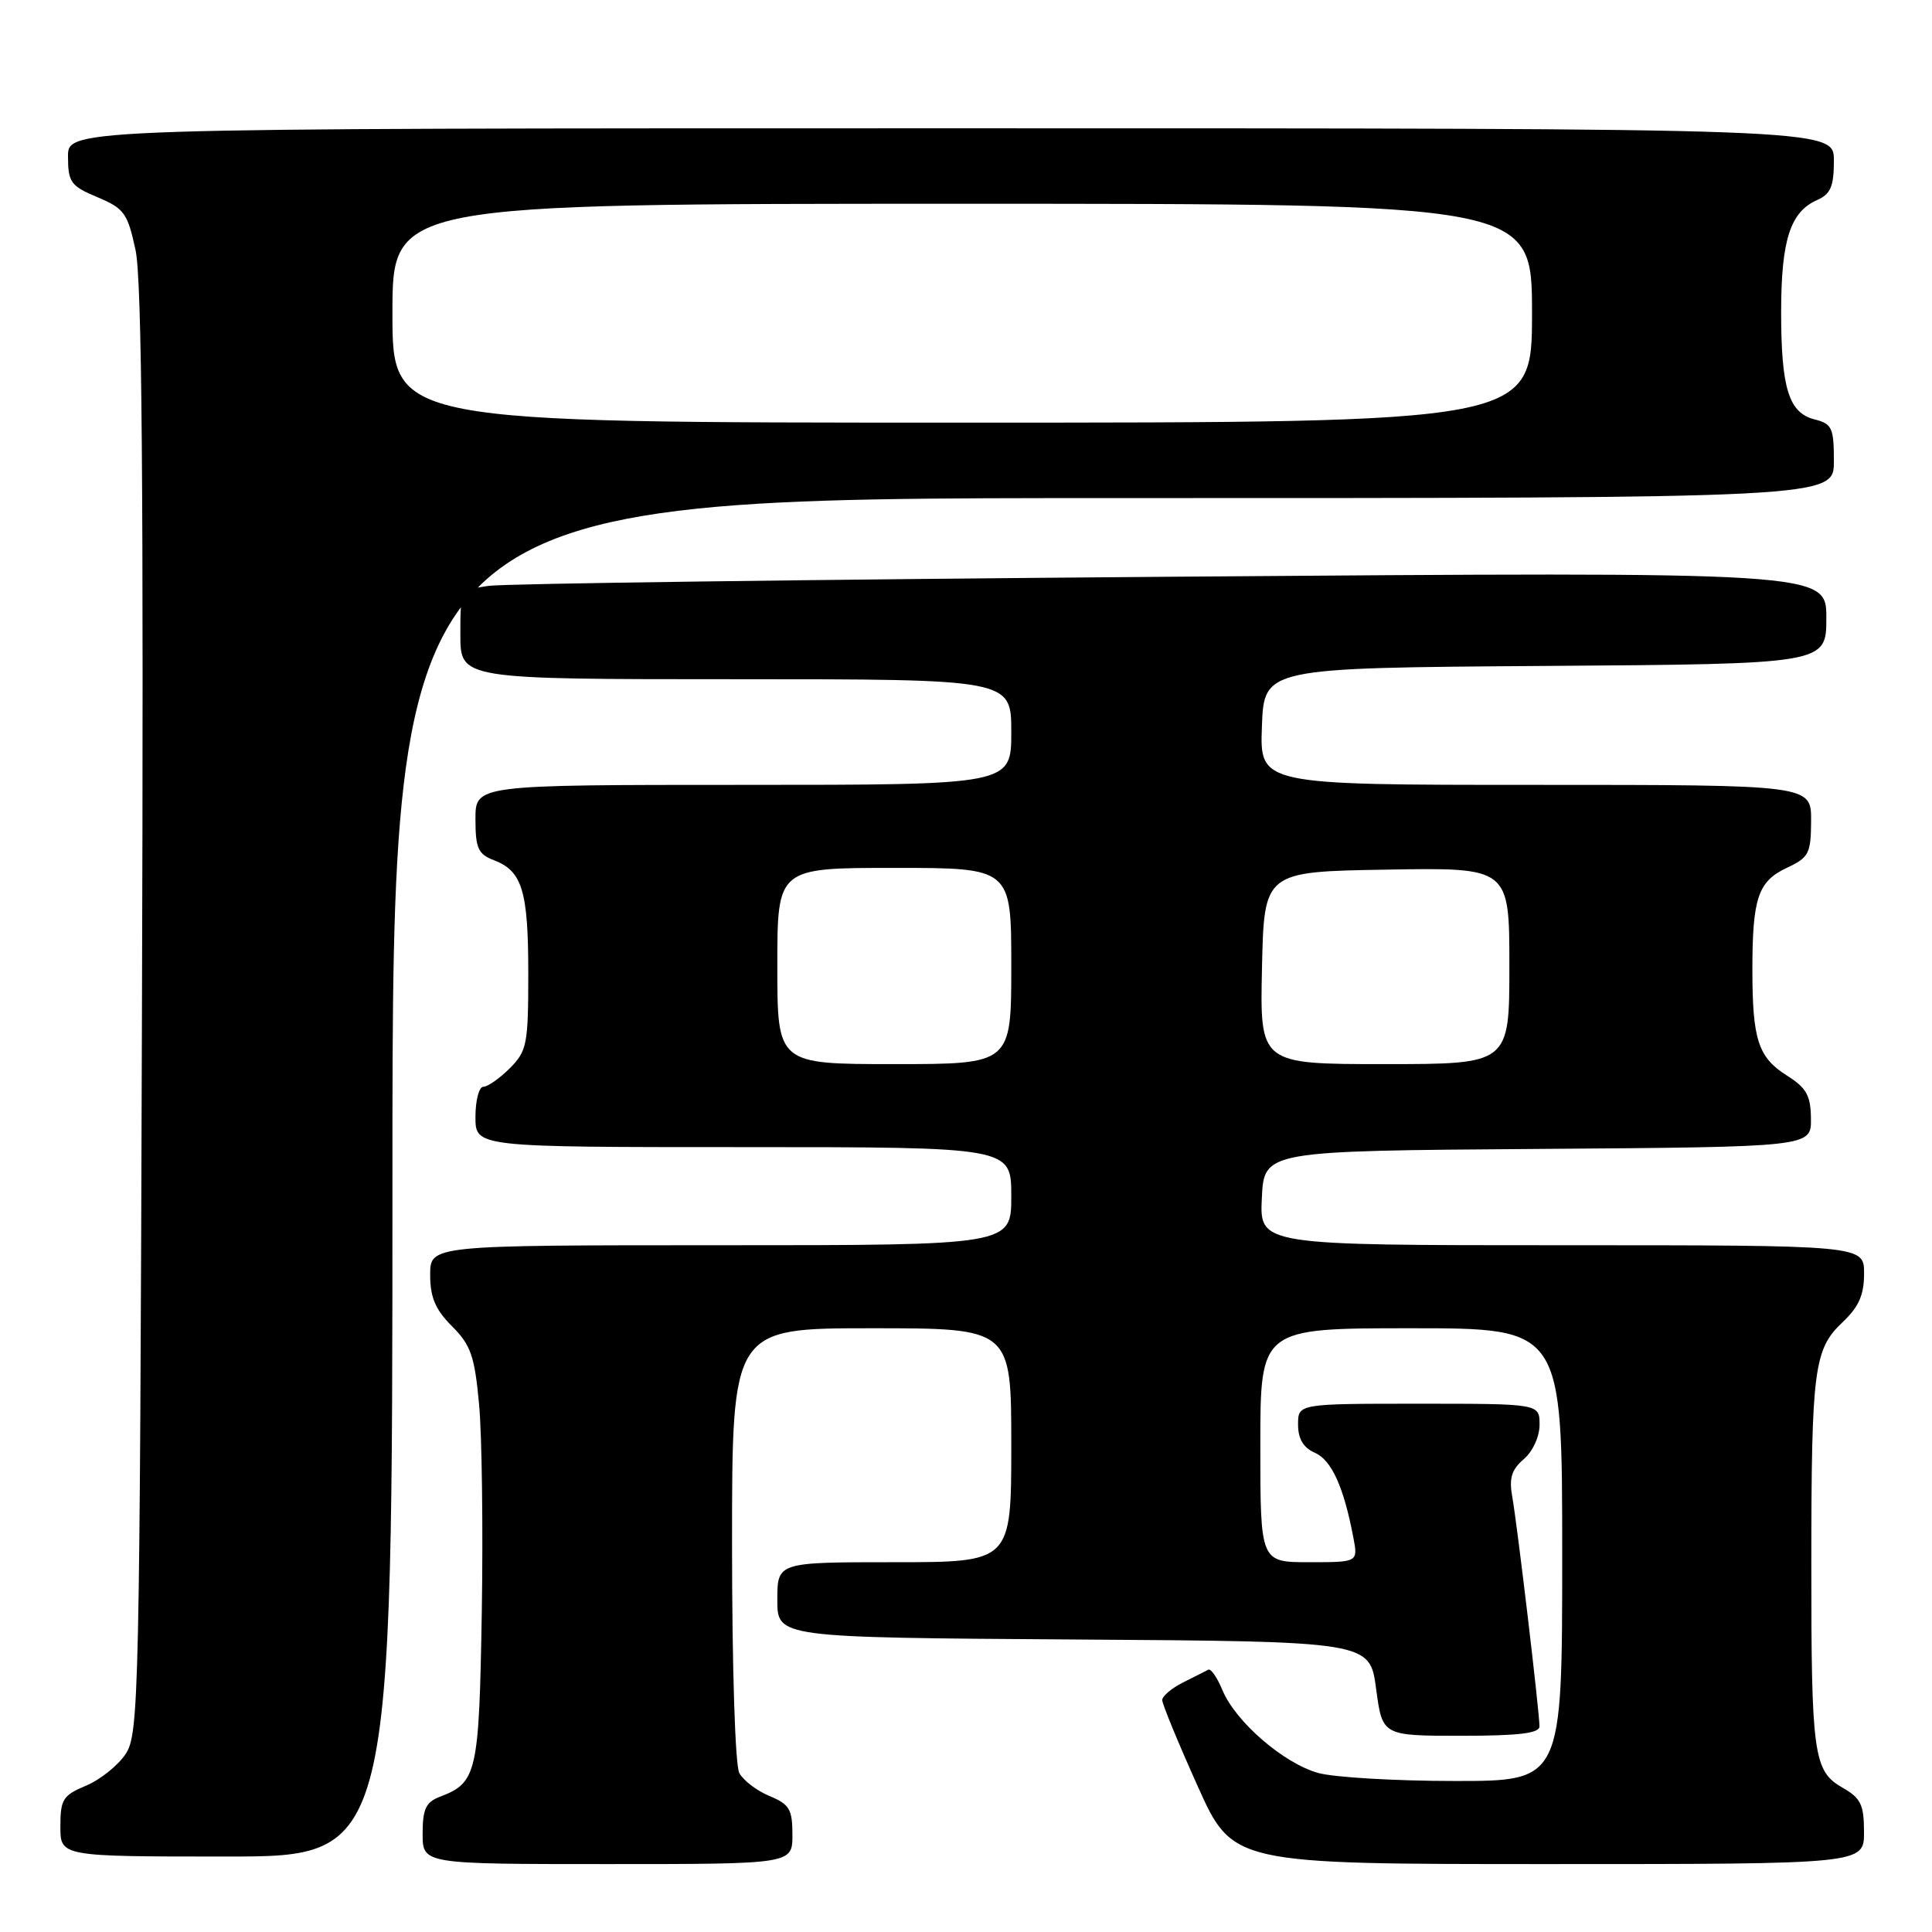 <?xml version="1.0" encoding="UTF-8" standalone="no"?>
<!DOCTYPE svg PUBLIC "-//W3C//DTD SVG 1.1//EN" "http://www.w3.org/Graphics/SVG/1.1/DTD/svg11.dtd" >
<svg xmlns="http://www.w3.org/2000/svg" xmlns:xlink="http://www.w3.org/1999/xlink" version="1.1" viewBox="0 0 256 256">
 <g >
 <path fill="currentColor"
d=" M 105.00 243.12 C 105.00 239.74 104.61 239.08 101.96 237.98 C 100.29 237.29 98.49 235.92 97.96 234.93 C 97.41 233.90 97.00 220.94 97.00 204.57 C 97.00 176.00 97.00 176.00 115.50 176.00 C 134.00 176.00 134.00 176.00 134.00 191.50 C 134.00 207.00 134.00 207.00 118.50 207.00 C 103.00 207.00 103.00 207.00 103.00 211.99 C 103.00 216.98 103.00 216.98 142.25 217.24 C 181.50 217.50 181.50 217.50 182.34 223.75 C 183.17 230.00 183.17 230.00 193.59 230.00 C 201.26 230.00 204.00 229.67 203.99 228.75 C 203.98 226.77 201.02 201.83 200.38 198.32 C 199.94 195.87 200.29 194.74 201.90 193.35 C 203.10 192.33 204.00 190.36 204.00 188.78 C 204.00 186.00 204.00 186.00 188.00 186.00 C 172.00 186.00 172.00 186.00 172.00 188.76 C 172.00 190.67 172.70 191.83 174.25 192.51 C 176.44 193.48 178.06 197.04 179.33 203.75 C 179.95 207.00 179.95 207.00 173.47 207.00 C 167.00 207.00 167.00 207.00 167.00 191.50 C 167.00 176.00 167.00 176.00 187.00 176.00 C 207.00 176.00 207.00 176.00 207.00 206.00 C 207.00 236.00 207.00 236.00 192.75 235.99 C 184.91 235.99 176.78 235.51 174.68 234.93 C 170.10 233.66 163.71 228.14 161.98 223.95 C 161.29 222.29 160.45 221.07 160.11 221.24 C 159.78 221.42 158.26 222.18 156.75 222.94 C 155.24 223.70 154.00 224.75 154.00 225.27 C 154.00 225.79 156.10 230.89 158.67 236.61 C 163.33 247.00 163.33 247.00 205.17 247.00 C 247.00 247.00 247.00 247.00 246.99 242.75 C 246.99 239.13 246.57 238.26 244.15 236.88 C 240.30 234.69 240.00 232.55 240.01 207.12 C 240.02 181.36 240.36 178.78 244.14 175.21 C 246.30 173.17 247.00 171.59 247.00 168.75 C 247.00 165.00 247.00 165.00 206.95 165.00 C 166.90 165.00 166.90 165.00 167.20 158.75 C 167.50 152.50 167.50 152.50 203.75 152.24 C 240.00 151.98 240.00 151.98 239.96 148.24 C 239.93 145.15 239.37 144.15 236.75 142.50 C 232.97 140.11 232.20 137.75 232.20 128.50 C 232.20 119.00 232.95 116.78 236.75 115.00 C 239.69 113.62 239.96 113.11 239.98 108.75 C 240.00 104.00 240.00 104.00 203.46 104.00 C 166.92 104.00 166.92 104.00 167.21 96.25 C 167.50 88.50 167.50 88.50 204.75 88.24 C 242.00 87.98 242.00 87.98 242.00 81.87 C 242.00 75.76 242.00 75.76 155.25 76.42 C 107.54 76.79 66.81 77.33 64.75 77.63 C 61.00 78.18 61.00 78.18 61.00 84.09 C 61.00 90.00 61.00 90.00 97.50 90.00 C 134.00 90.00 134.00 90.00 134.00 97.00 C 134.00 104.00 134.00 104.00 98.50 104.00 C 63.00 104.00 63.00 104.00 63.00 108.52 C 63.00 112.40 63.35 113.18 65.44 113.98 C 69.20 115.41 70.00 118.04 70.00 128.98 C 70.00 138.38 69.83 139.26 67.55 141.55 C 66.20 142.90 64.62 144.00 64.05 144.00 C 63.47 144.00 63.00 145.80 63.00 148.00 C 63.00 152.00 63.00 152.00 98.50 152.00 C 134.00 152.00 134.00 152.00 134.00 158.50 C 134.00 165.00 134.00 165.00 95.50 165.00 C 57.00 165.00 57.00 165.00 57.00 168.92 C 57.00 171.92 57.69 173.53 59.90 175.74 C 62.39 178.23 62.89 179.69 63.48 186.07 C 63.86 190.16 64.02 202.54 63.84 213.60 C 63.48 235.00 63.20 236.21 58.29 238.08 C 56.43 238.79 56.00 239.70 56.00 242.98 C 56.00 247.00 56.00 247.00 80.50 247.00 C 105.00 247.00 105.00 247.00 105.00 243.12 Z  M 52.00 156.00 C 52.00 66.00 52.00 66.00 147.50 66.00 C 243.00 66.00 243.00 66.00 243.00 61.11 C 243.00 56.71 242.75 56.15 240.46 55.58 C 237.01 54.71 236.00 51.45 236.01 41.18 C 236.03 31.78 237.23 28.08 240.77 26.51 C 242.57 25.71 243.00 24.71 243.00 21.26 C 243.00 17.00 243.00 17.00 126.00 17.00 C 9.00 17.00 9.00 17.00 9.01 20.75 C 9.02 24.16 9.38 24.65 12.91 26.13 C 16.46 27.62 16.91 28.25 17.96 33.13 C 18.81 37.05 19.04 64.36 18.81 134.04 C 18.52 224.61 18.40 229.73 16.67 232.38 C 15.67 233.91 13.30 235.81 11.42 236.60 C 8.34 237.89 8.00 238.42 8.00 242.01 C 8.00 246.00 8.00 246.00 30.00 246.00 C 52.00 246.00 52.00 246.00 52.00 156.00 Z  M 103.00 128.00 C 103.00 115.00 103.00 115.00 118.50 115.00 C 134.00 115.00 134.00 115.00 134.00 128.00 C 134.00 141.00 134.00 141.00 118.50 141.00 C 103.00 141.00 103.00 141.00 103.00 128.00 Z  M 167.22 128.25 C 167.50 115.50 167.50 115.50 183.75 115.23 C 200.00 114.95 200.00 114.95 200.00 127.98 C 200.00 141.00 200.00 141.00 183.47 141.00 C 166.94 141.00 166.94 141.00 167.22 128.25 Z  M 52.00 41.50 C 52.00 27.00 52.00 27.00 127.50 27.00 C 203.00 27.00 203.00 27.00 203.00 41.50 C 203.00 56.00 203.00 56.00 127.50 56.00 C 52.00 56.00 52.00 56.00 52.00 41.50 Z "/>
</g>
</svg>